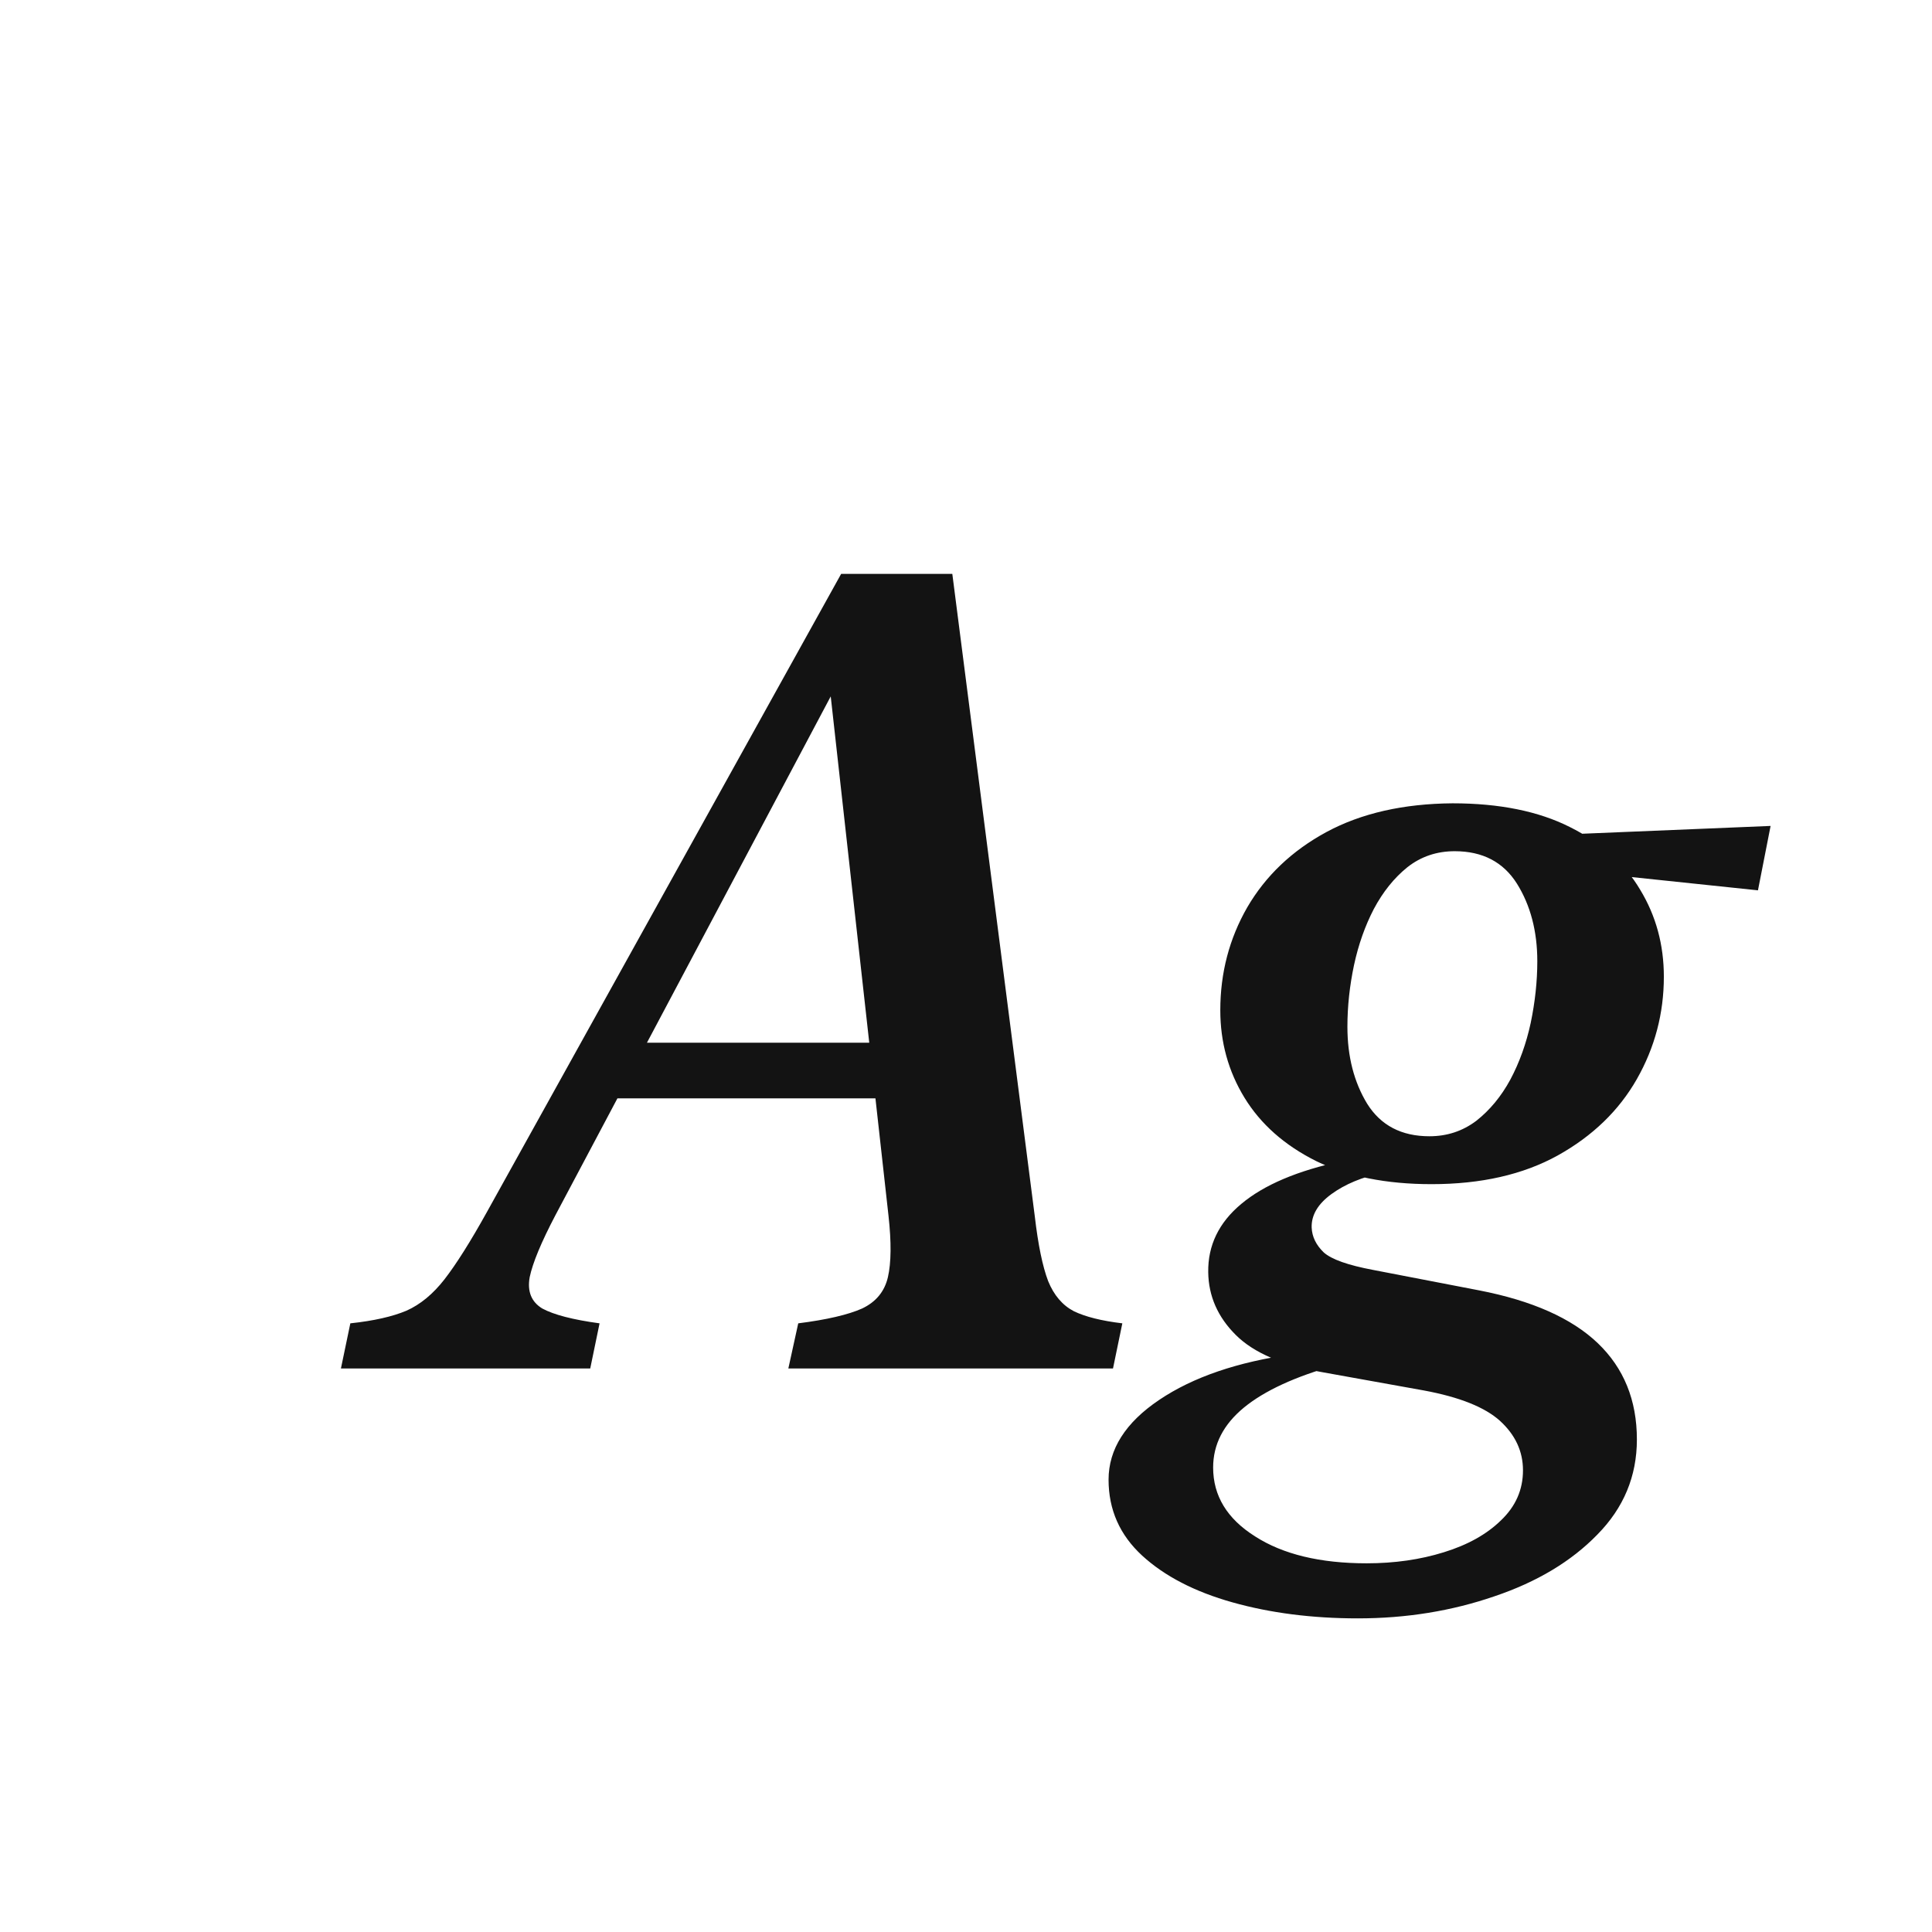 <svg width="24" height="24" viewBox="0 0 24 24" fill="none" xmlns="http://www.w3.org/2000/svg">
<path d="M12.855 15.113C12.896 15.464 12.951 15.731 13.02 15.913C13.092 16.091 13.2 16.216 13.341 16.289C13.482 16.357 13.683 16.408 13.942 16.439L13.826 17H9.793L9.916 16.439C10.271 16.394 10.536 16.332 10.709 16.255C10.882 16.173 10.989 16.043 11.03 15.865C11.071 15.688 11.074 15.432 11.037 15.1L10.278 8.277H10.518L6.901 15.093C6.724 15.43 6.617 15.688 6.58 15.865C6.548 16.043 6.601 16.173 6.737 16.255C6.879 16.332 7.116 16.394 7.448 16.439L7.332 17H4.235L4.352 16.439C4.643 16.408 4.876 16.355 5.049 16.282C5.222 16.205 5.379 16.075 5.521 15.893C5.666 15.706 5.842 15.428 6.047 15.059L10.449 7.129H11.83L12.855 15.113ZM7.264 13.644L7.646 12.953H11.577L11.687 13.644H7.264ZM21.838 11.06L19.685 10.834L19.534 10.362L21.995 10.26L21.838 11.06ZM16.738 12.755C16.738 13.124 16.82 13.443 16.984 13.712C17.153 13.981 17.41 14.115 17.757 14.115C17.976 14.115 18.169 14.051 18.338 13.924C18.506 13.792 18.648 13.621 18.762 13.411C18.876 13.197 18.96 12.962 19.015 12.707C19.069 12.447 19.097 12.192 19.097 11.941C19.097 11.568 19.012 11.246 18.844 10.977C18.675 10.709 18.418 10.574 18.071 10.574C17.848 10.574 17.652 10.64 17.483 10.773C17.319 10.905 17.18 11.078 17.066 11.292C16.957 11.502 16.875 11.734 16.82 11.989C16.766 12.245 16.738 12.5 16.738 12.755ZM15.159 12.55C15.159 12.085 15.271 11.659 15.494 11.271C15.722 10.88 16.05 10.567 16.479 10.335C16.912 10.102 17.433 9.984 18.044 9.979C18.627 9.979 19.113 10.078 19.5 10.273C19.892 10.469 20.184 10.729 20.375 11.053C20.571 11.376 20.669 11.736 20.669 12.133C20.669 12.588 20.557 13.012 20.334 13.404C20.111 13.796 19.783 14.113 19.35 14.354C18.921 14.591 18.399 14.71 17.784 14.71C17.219 14.71 16.741 14.614 16.349 14.423C15.957 14.227 15.661 13.965 15.46 13.637C15.259 13.309 15.159 12.946 15.159 12.55ZM16.868 20.104C16.299 20.104 15.779 20.037 15.31 19.905C14.84 19.773 14.466 19.579 14.188 19.324C13.911 19.069 13.771 18.755 13.771 18.381C13.771 18.003 13.981 17.672 14.4 17.39C14.82 17.107 15.373 16.918 16.061 16.822L16.595 16.959C16.089 17.1 15.708 17.276 15.453 17.485C15.198 17.695 15.07 17.943 15.07 18.23C15.07 18.581 15.243 18.866 15.59 19.085C15.936 19.308 16.399 19.42 16.977 19.42C17.324 19.42 17.643 19.374 17.935 19.283C18.231 19.192 18.468 19.06 18.645 18.887C18.828 18.713 18.919 18.506 18.919 18.265C18.919 18.028 18.823 17.823 18.632 17.649C18.445 17.481 18.131 17.355 17.689 17.273L16.438 17.048C15.936 16.961 15.574 16.806 15.351 16.583C15.127 16.36 15.013 16.1 15.009 15.804C15.004 15.471 15.141 15.188 15.419 14.956C15.701 14.719 16.121 14.541 16.677 14.423L17.183 14.566C16.923 14.621 16.709 14.71 16.54 14.833C16.371 14.956 16.289 15.095 16.294 15.25C16.299 15.364 16.349 15.466 16.444 15.558C16.54 15.644 16.745 15.717 17.06 15.776L18.372 16.029C19.033 16.157 19.525 16.376 19.849 16.686C20.172 16.995 20.334 17.394 20.334 17.882C20.334 18.338 20.17 18.732 19.842 19.064C19.518 19.397 19.092 19.652 18.564 19.83C18.035 20.012 17.47 20.104 16.868 20.104Z" fill="#131313"/>
</svg>
